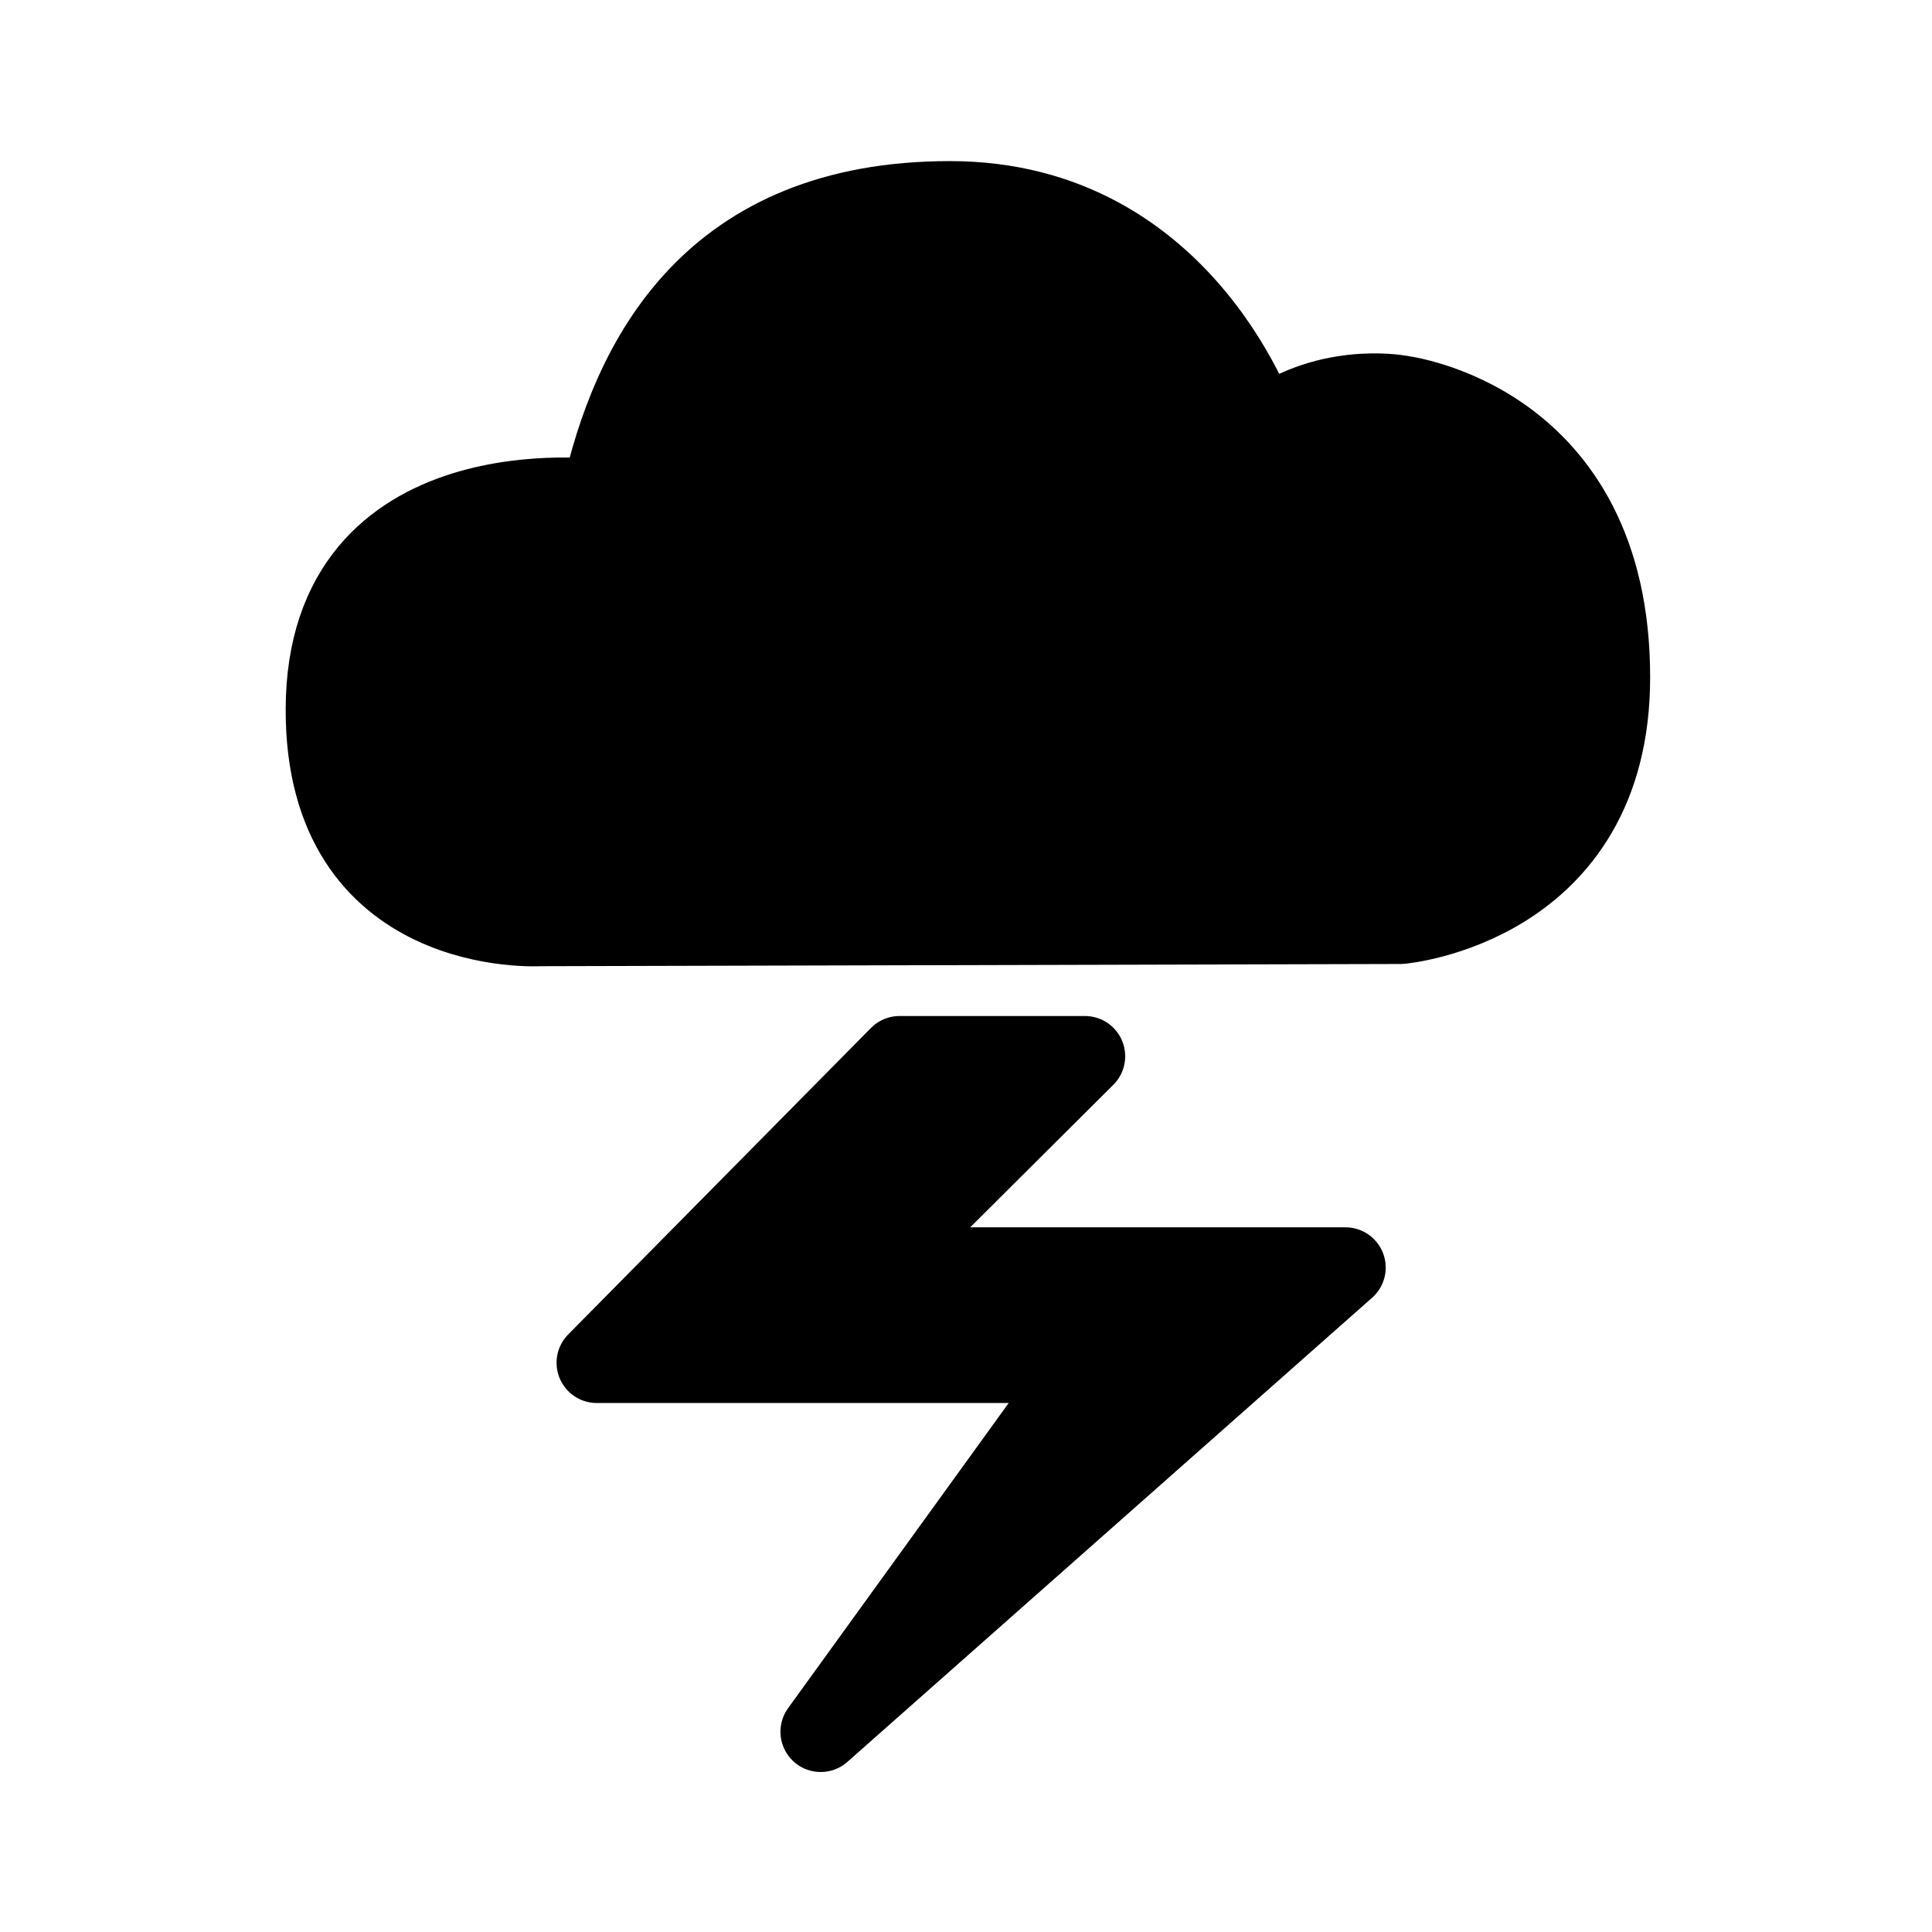 <?xml version="1.0" encoding="UTF-8" standalone="no"?><svg xmlns:android="http://schemas.android.com/apk/res/android" height="192" width="192" xmlns="http://www.w3.org/2000/svg">
  <path android:fillAlpha="0" d="M89.4,104.97H107.82L86.73,125.97H133.71L81.56,172.1 108.07,135.43H59.31Z" fill="#000000" stroke="#000000" stroke-linecap="round" stroke-linejoin="round" stroke-width="8"/>
  <path android:fillAlpha="0" d="m139.19,91.8c0,0 20.8,-1.79 20.8,-24.5 0,-25.68 -20.97,-28.01 -20.97,-28.01 0,0 -7.53,-1.38 -13.74,3.7 0,0 -7.27,-22.98 -30.87,-22.98 -23.6,0 -31.62,15.53 -34.7,29.65 0,0 -27.24,-3.65 -27.32,20.79 -0.08,22.9 21.31,21.57 21.31,21.57z" fill="#000000" stroke="#000000" stroke-linecap="round" stroke-linejoin="round" stroke-width="8"/>
</svg>